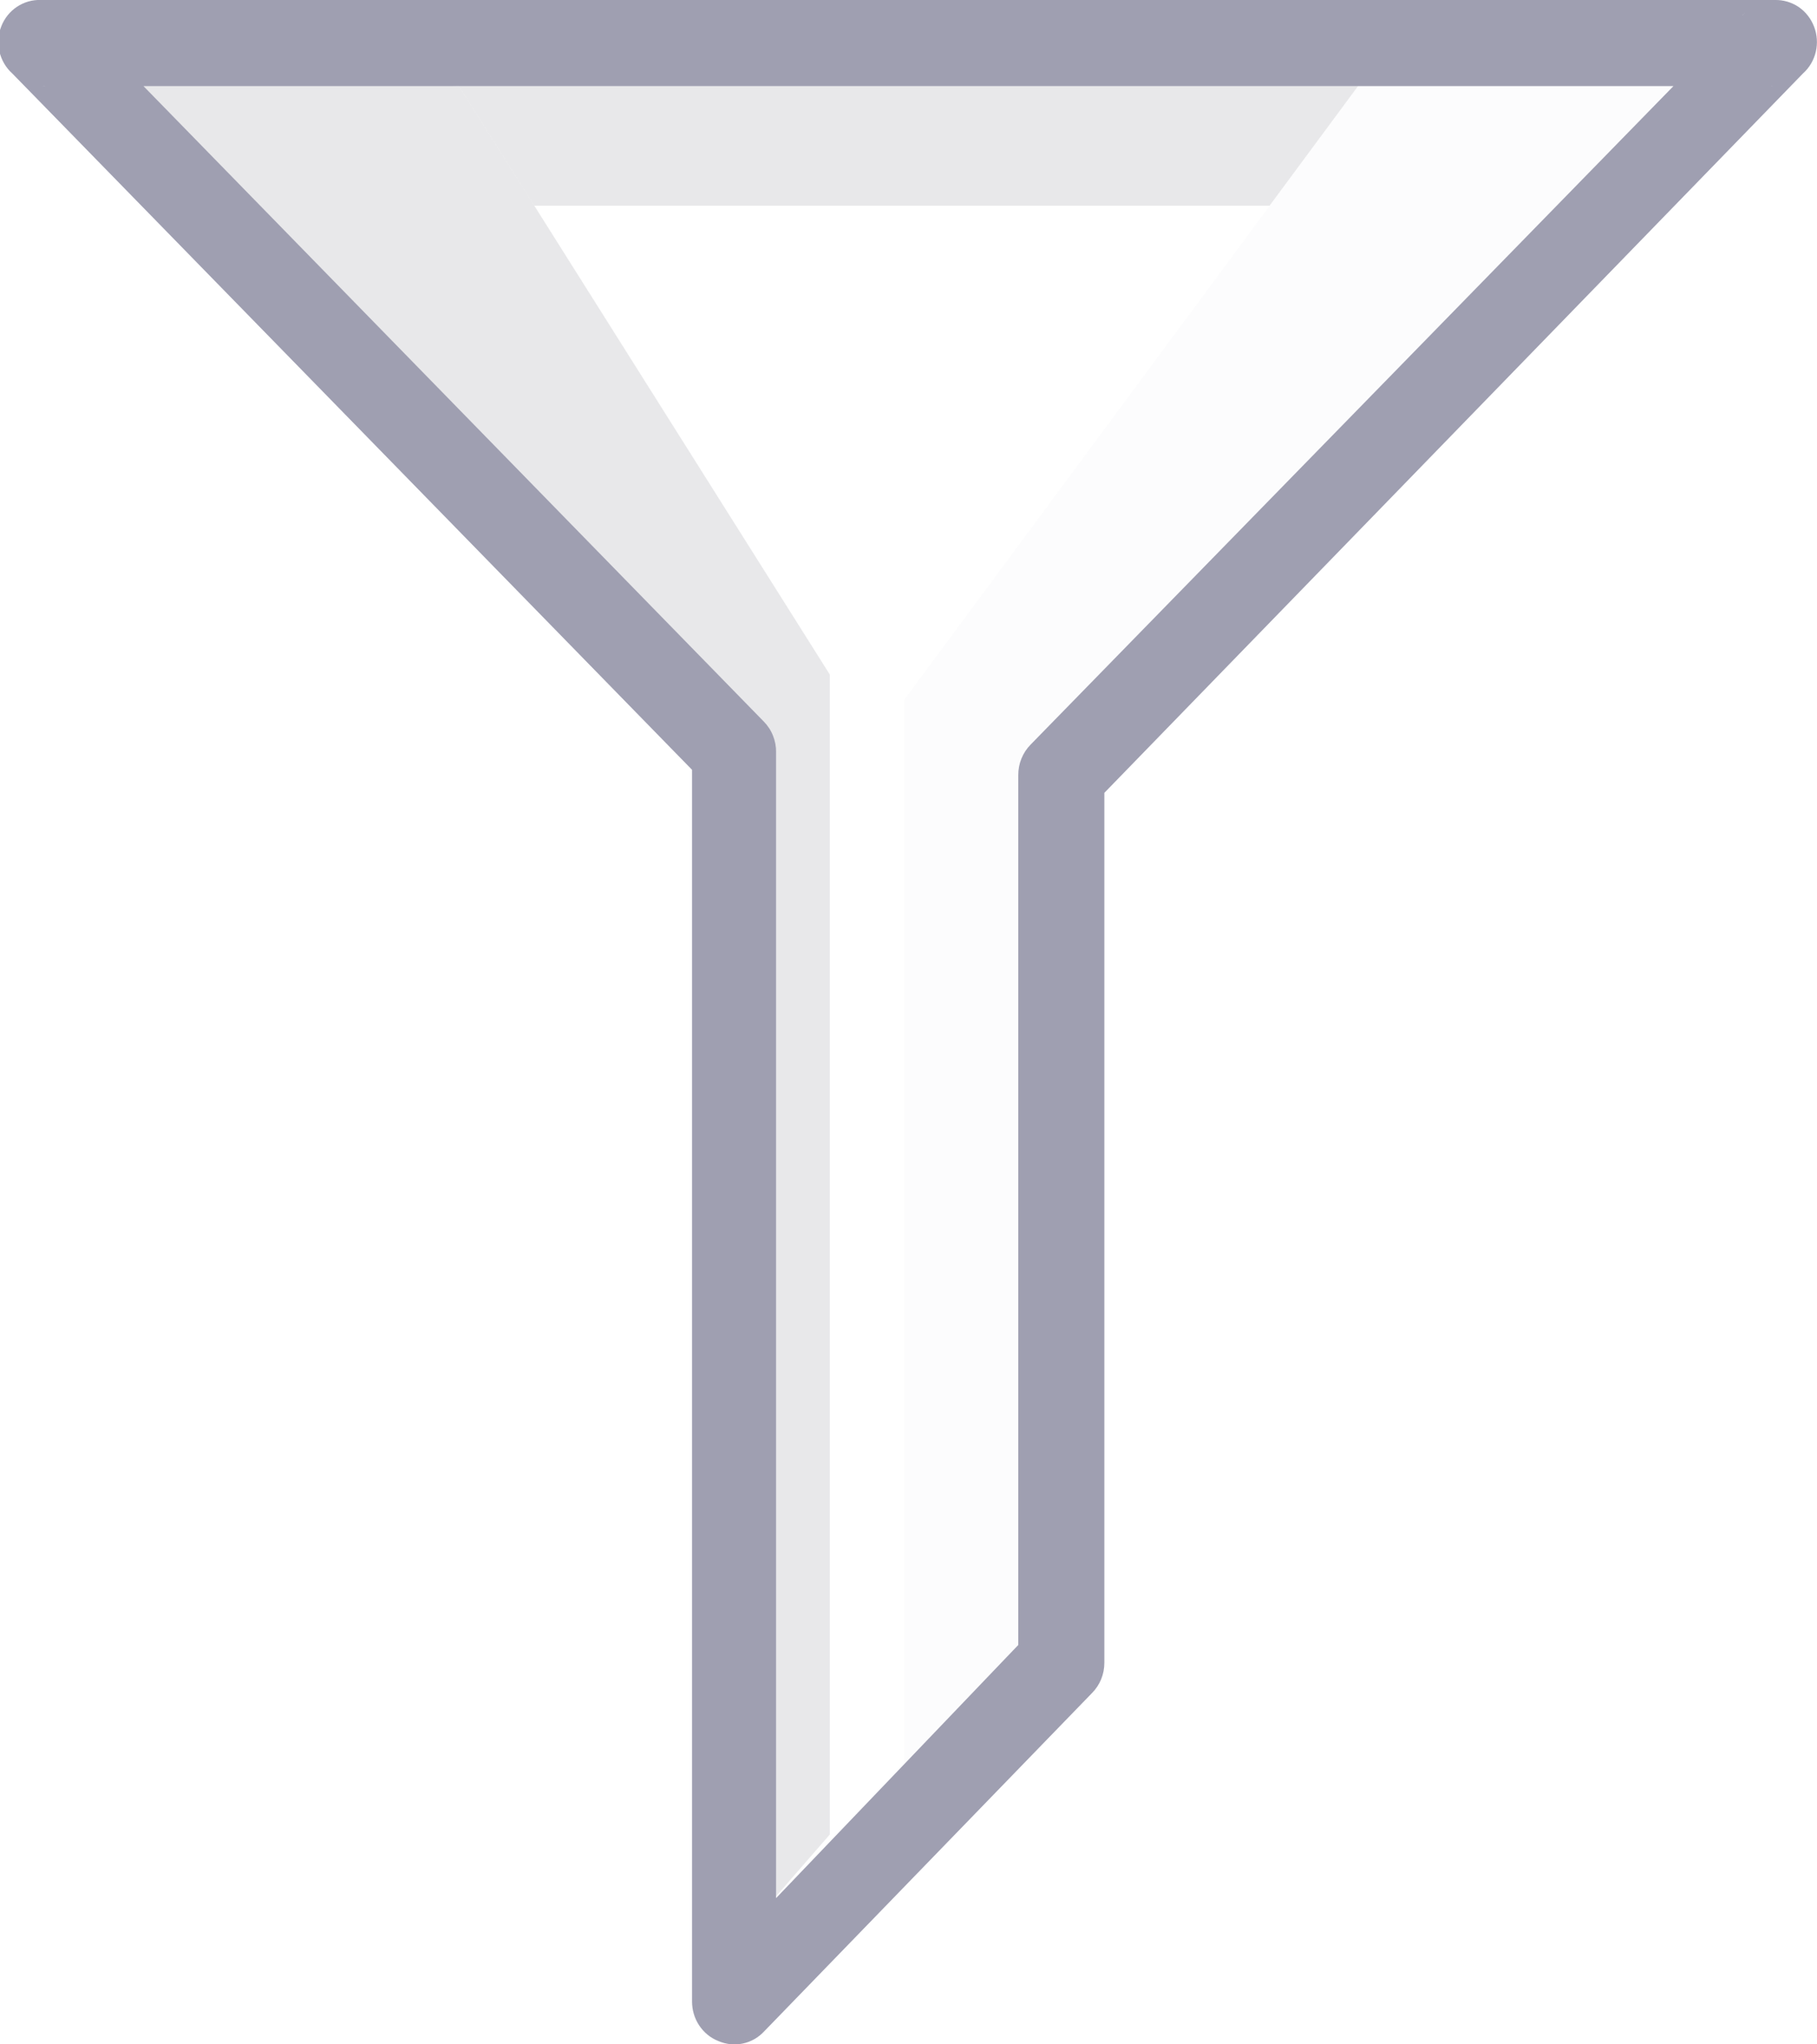<svg width="24" height="27" viewBox="0 0 24 27" fill="none" xmlns="http://www.w3.org/2000/svg">
<g clip-path="url(#clip0)">
<g opacity="0.15">
<path opacity="0.15" d="M17.938 1.137L11.946 9.237V23.291L13.607 21.561V10.235L22.105 1.137H17.938Z" fill="#9F9FB1"/>
</g>
<g opacity="0.62">
<path opacity="0.62" d="M6.062 1.137L10.961 8.909V24.228L10.252 25.043V9.935L1.732 0.97L6.062 1.137Z" fill="#3C3C4D" fill-opacity="0.29"/>
</g>
<path d="M0.162 0.97L9.304 10.334C9.252 10.282 9.211 10.22 9.183 10.152C9.155 10.083 9.141 10.009 9.141 9.935V26.429C9.14 26.543 9.172 26.654 9.234 26.748C9.296 26.842 9.384 26.915 9.488 26.956C9.59 27 9.702 27.012 9.811 26.989C9.919 26.967 10.018 26.91 10.094 26.828L14.424 22.36C14.476 22.308 14.517 22.245 14.545 22.177C14.573 22.108 14.587 22.035 14.587 21.96V10.235C14.588 10.31 14.574 10.384 14.546 10.454C14.518 10.524 14.477 10.587 14.424 10.639L23.815 0.97C23.899 0.895 23.958 0.795 23.984 0.684C24.01 0.573 24.002 0.457 23.961 0.351C23.92 0.245 23.849 0.154 23.756 0.091C23.663 0.029 23.553 -0.003 23.442 4.4053e-06H0.541C0.429 -0.005 0.319 0.027 0.225 0.089C0.131 0.151 0.058 0.242 0.017 0.348C-0.025 0.454 -0.033 0.571 -0.007 0.683C0.019 0.794 0.078 0.895 0.162 0.97ZM23.052 0.166L13.612 9.835C13.561 9.887 13.52 9.949 13.492 10.018C13.464 10.087 13.45 10.16 13.45 10.235V21.96C13.451 21.812 13.507 21.669 13.607 21.561L9.304 26.058C9.381 25.976 9.48 25.921 9.588 25.899C9.697 25.877 9.809 25.89 9.91 25.936C10.012 25.977 10.099 26.049 10.159 26.142C10.22 26.235 10.252 26.345 10.251 26.457V9.935C10.252 9.86 10.238 9.785 10.21 9.716C10.183 9.646 10.141 9.583 10.089 9.53L0.947 0.166C1.029 0.243 1.086 0.344 1.11 0.455C1.134 0.566 1.124 0.682 1.082 0.787C1.04 0.897 0.964 0.99 0.867 1.053C0.77 1.115 0.655 1.145 0.541 1.137H23.442C23.329 1.144 23.217 1.114 23.122 1.053C23.026 0.992 22.951 0.901 22.909 0.794C22.866 0.687 22.856 0.569 22.882 0.457C22.908 0.344 22.967 0.243 23.052 0.166Z" fill="#9F9FB1"/>
<g opacity="0.62">
<path opacity="0.62" d="M7.058 2.717H16.769L17.938 1.137H6.062L7.058 2.717Z" fill="#3C3C4D" fill-opacity="0.29"/>
</g>
</g>
<defs>
<clipPath id="clip0">
<rect width="24" height="27" fill="white"/>
</clipPath>
</defs>
</svg>
